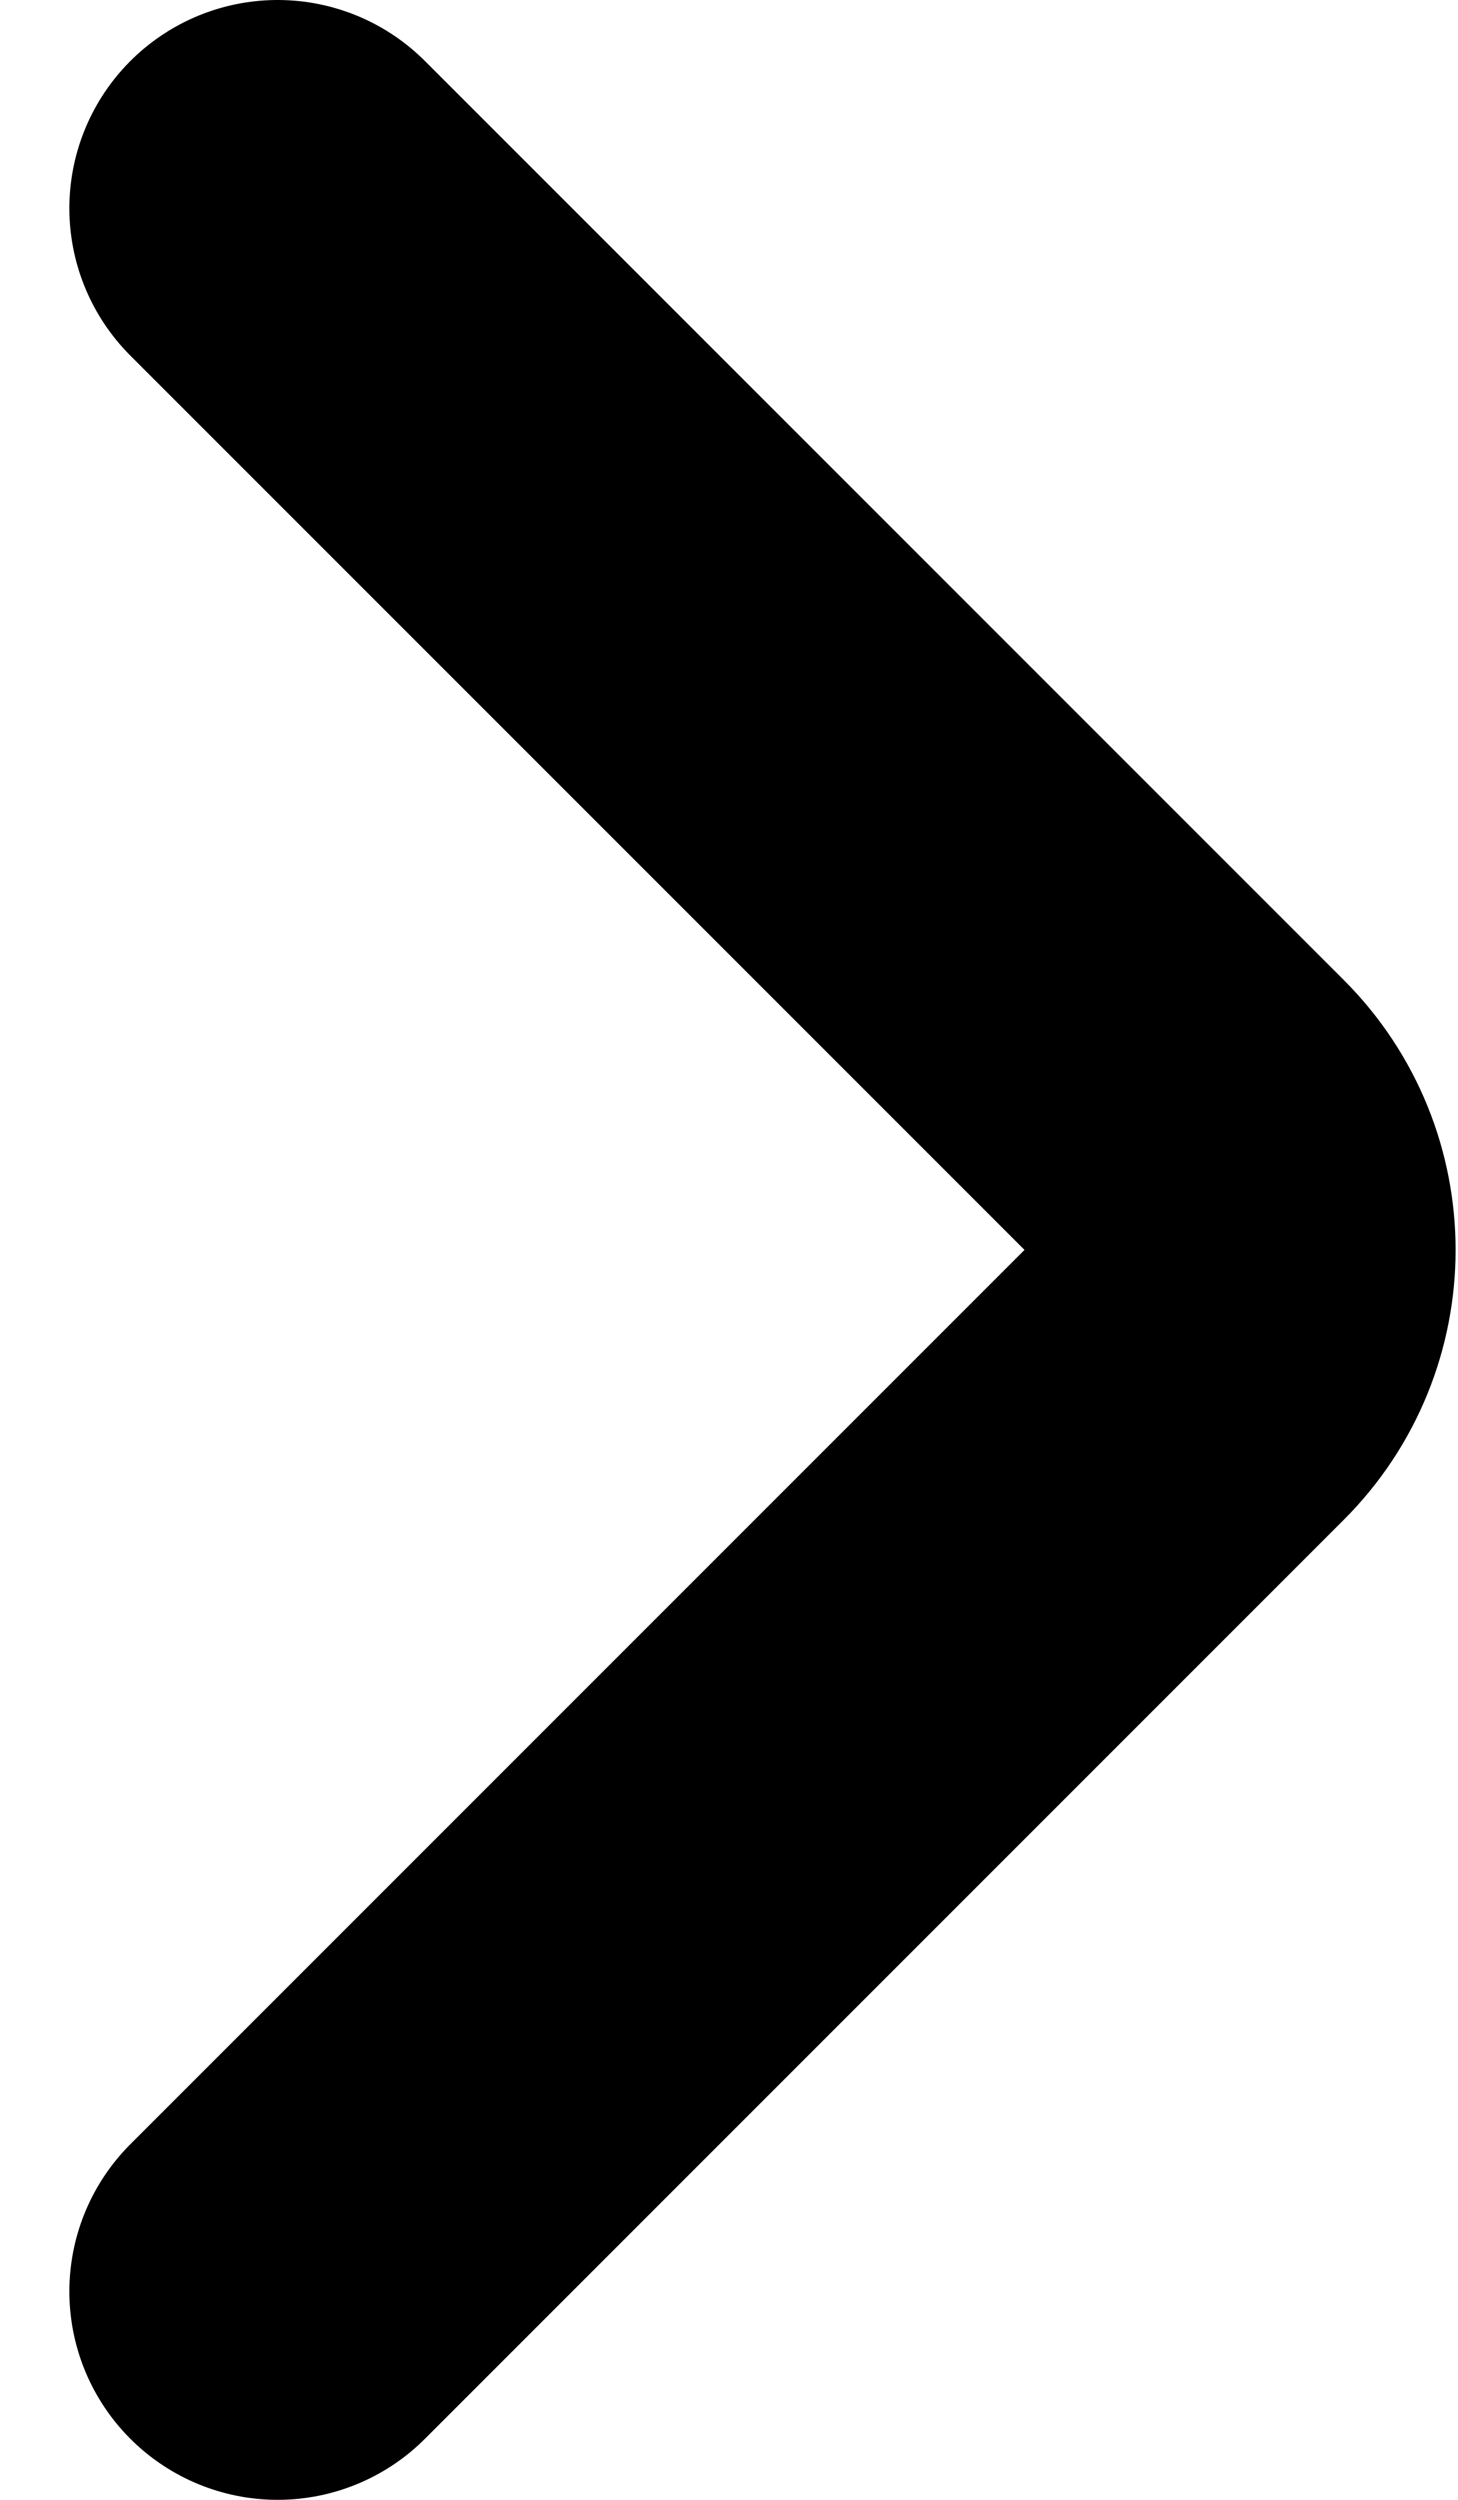 <svg width="7" height="12" viewBox="0 0 7 12" fill="none" xmlns="http://www.w3.org/2000/svg">
<path d="M1.333 1L5.744 5.411C6.07 5.736 6.07 6.264 5.744 6.589L1.333 11" stroke="black" stroke-width="2" stroke-linecap="round"/>
</svg>
